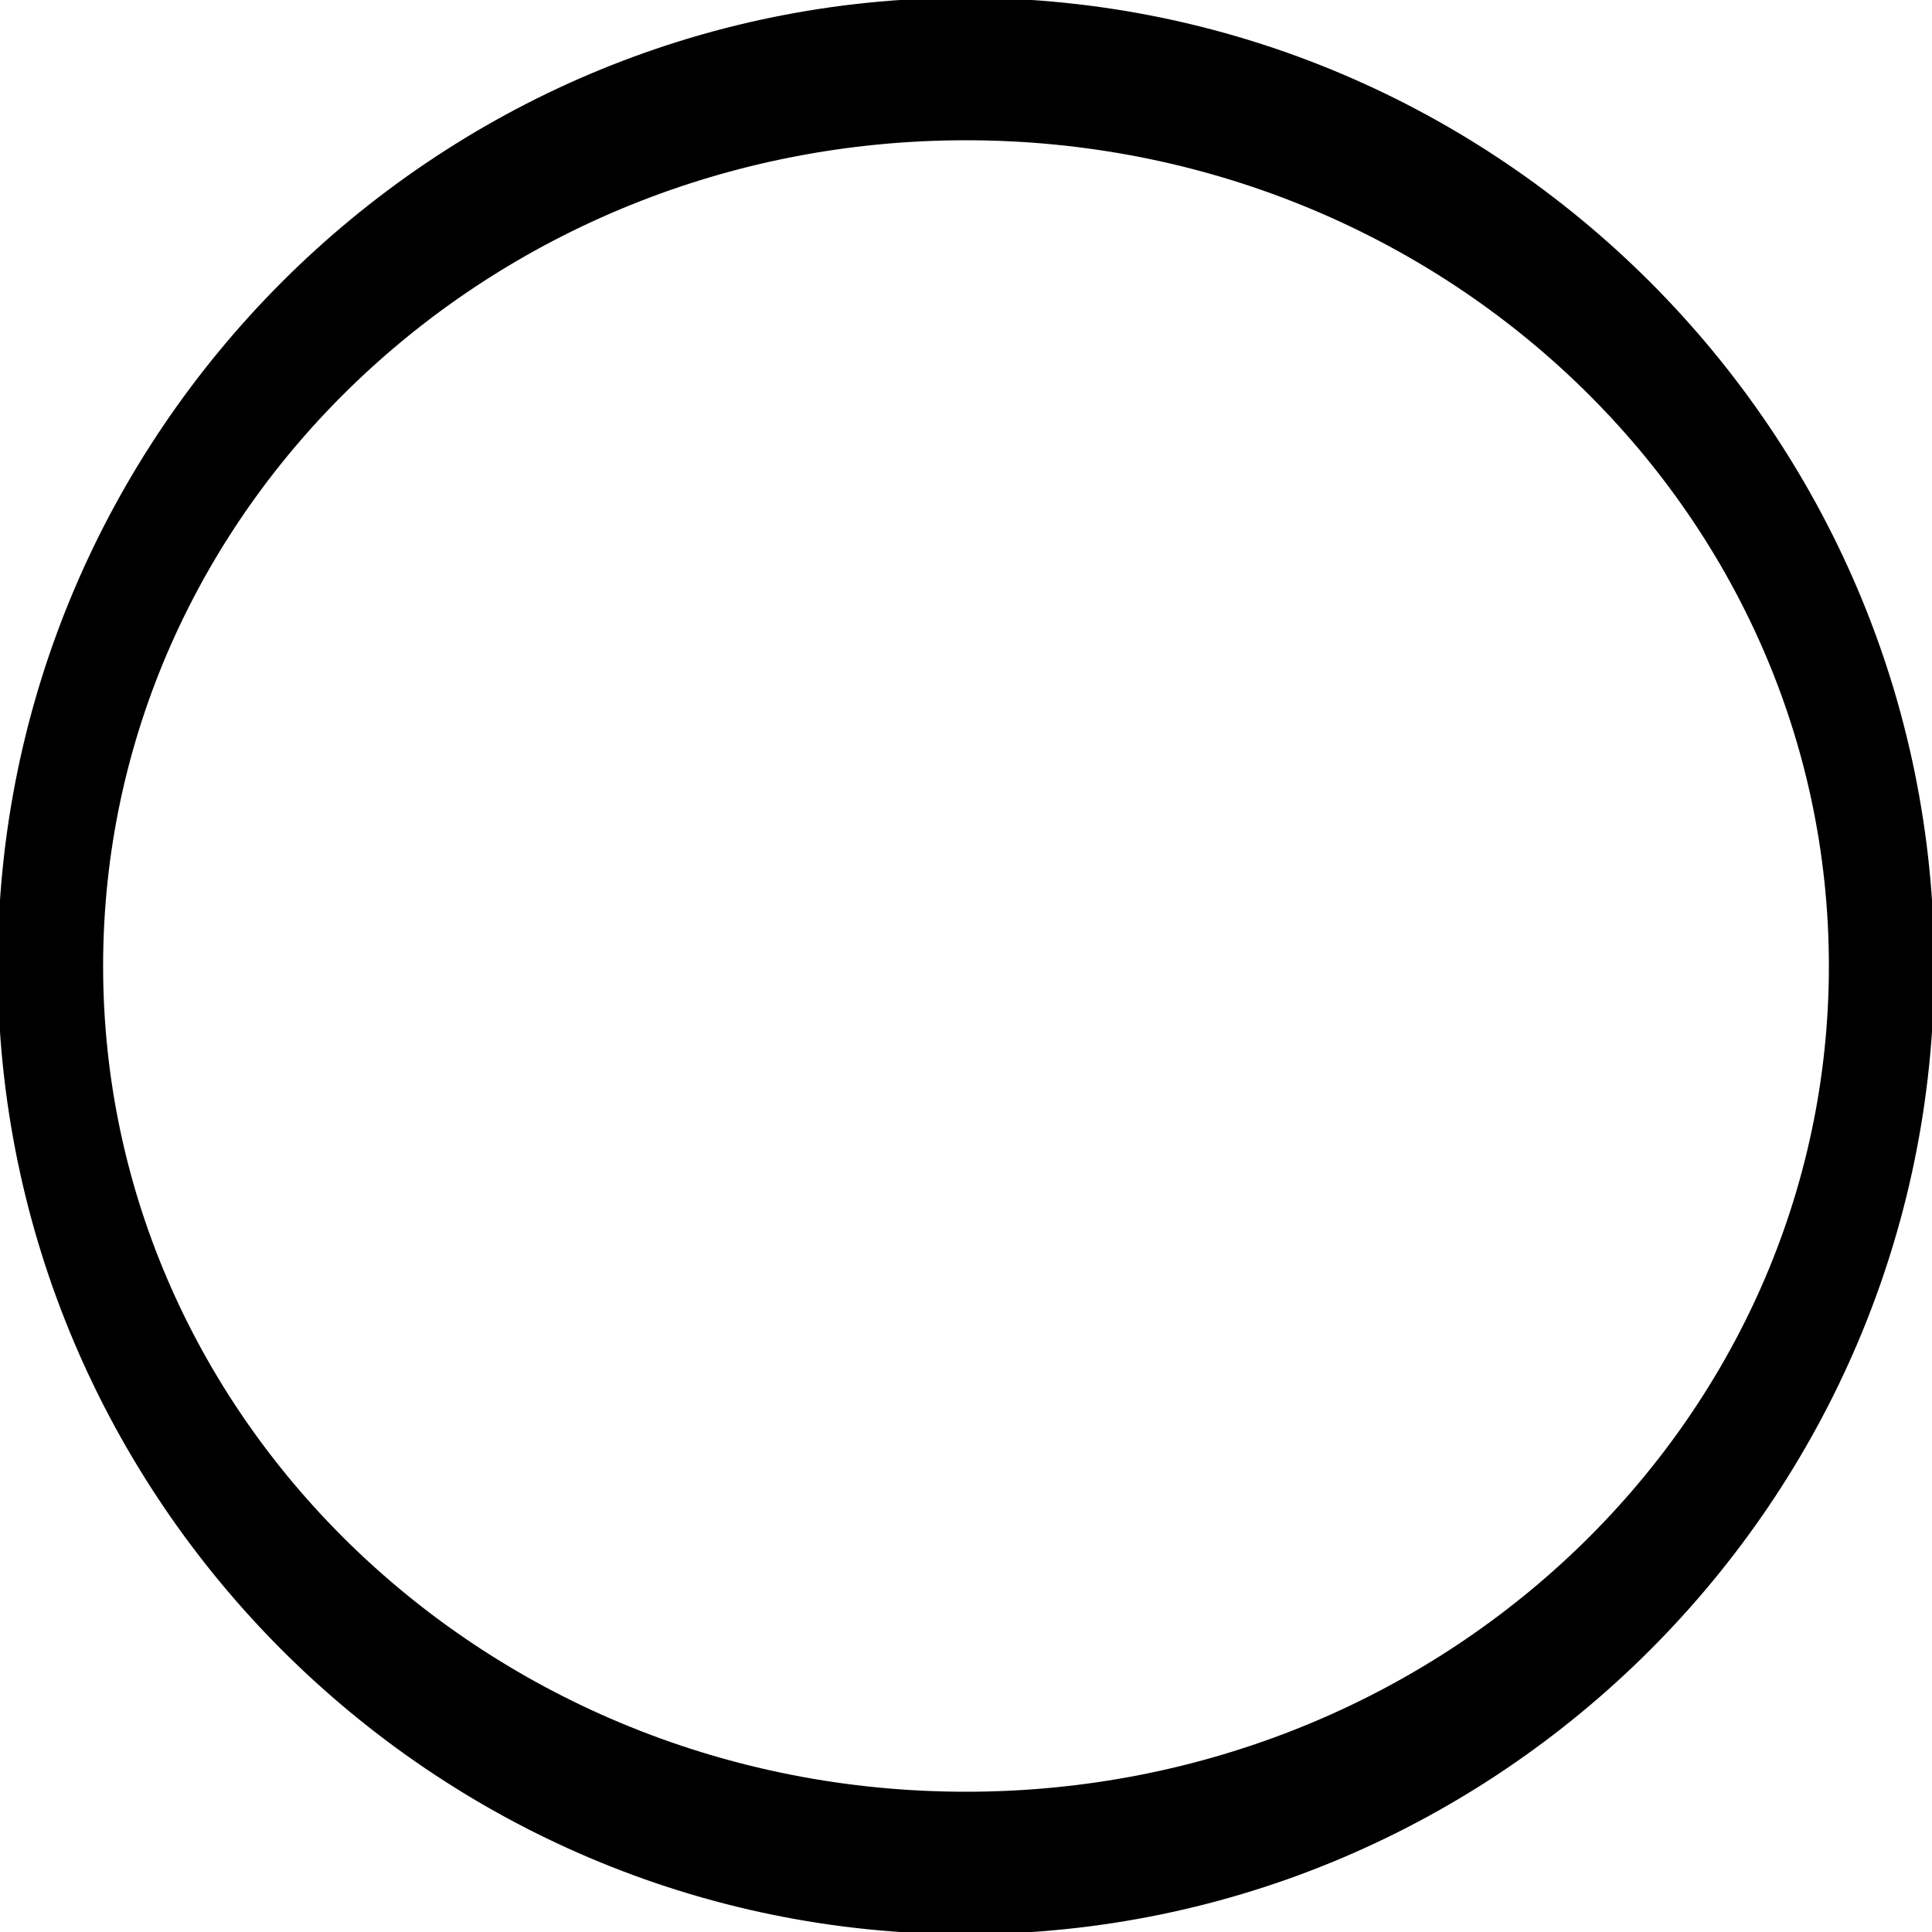 <svg class="unselected" aria-hidden="true" xmlns="http://www.w3.org/2000/svg" width="700pt" height="700pt" viewBox="0 0 700 700">
	<g style="opacity:1">
	  <path d="M350 700C157.27 700 0 542.73 0 350S157.28 0 350 0s350 157.28 350 350-157.28 350-350 350zm0-672.73C171.82 27.27 27.27 171.82 27.27 350S171.82 672.73 350 672.73 672.73 528.18 672.73 350 528.18 27.27 350 27.27z"/>
	  <path d="M350-.81C156.84-.81-.81 156.83-.81 350c0 193.17 157.64 350.81 350.81 350.81 193.16 0 350.81-157.65 350.81-350.81S543.16-.81 350-.81zm0 1.62C542.28.81 699.19 157.71 699.19 350c0 192.28-156.9 349.19-349.19 349.19S.81 542.29.81 350 157.71.81 350 .81zm0 25.65C171.38 26.46 26.46 171.38 26.46 350c0 178.62 144.92 323.54 323.54 323.54 178.62 0 323.54-144.92 323.54-323.54 0-178.62-144.92-323.54-323.54-323.54zm0 1.62c177.74 0 321.92 144.18 321.92 321.92S527.74 671.92 350 671.92 28.08 527.74 28.08 350 172.26 28.08 350 28.08z"/>
	</g>
	<g style="opacity:1">
	  <path d="M350 675.3C162.84 675.3 10.1 529.13 10.1 350 10.1 170.87 162.84 24.7 350 24.7c187.16 0 339.9 146.18 339.9 325.3S537.16 675.3 350 675.3zm0-625.25C176.96 50.05 36.59 184.39 36.59 350c0 165.6 140.37 299.95 313.41 299.95 173.04 0 313.41-134.34 313.41-299.95 0-165.6-140.37-299.95-313.41-299.95z"/>
	  <path d="M350 23.93C162.44 23.93 9.33 170.43 9.33 350S162.43 676.07 350 676.07c187.56 0 340.67-146.51 340.67-326.07S537.56 23.93 350 23.93zm0 1.54c186.76 0 339.13 145.85 339.13 324.53 0 178.68-152.37 324.53-339.13 324.53S10.87 528.69 10.87 350C10.88 171.31 163.25 25.47 350 25.47zm0 23.8C176.56 49.28 35.82 183.97 35.82 350c0 166.04 140.74 300.72 314.18 300.72S664.18 516.04 664.18 350c0-166.04-140.74-300.72-314.18-300.72zm0 1.55c172.64 0 312.64 134 312.64 299.18 0 165.17-140 299.18-312.64 299.18S37.36 515.18 37.36 350c0-165.17 140-299.18 312.64-299.18z"/>
	</g>
  </svg>
